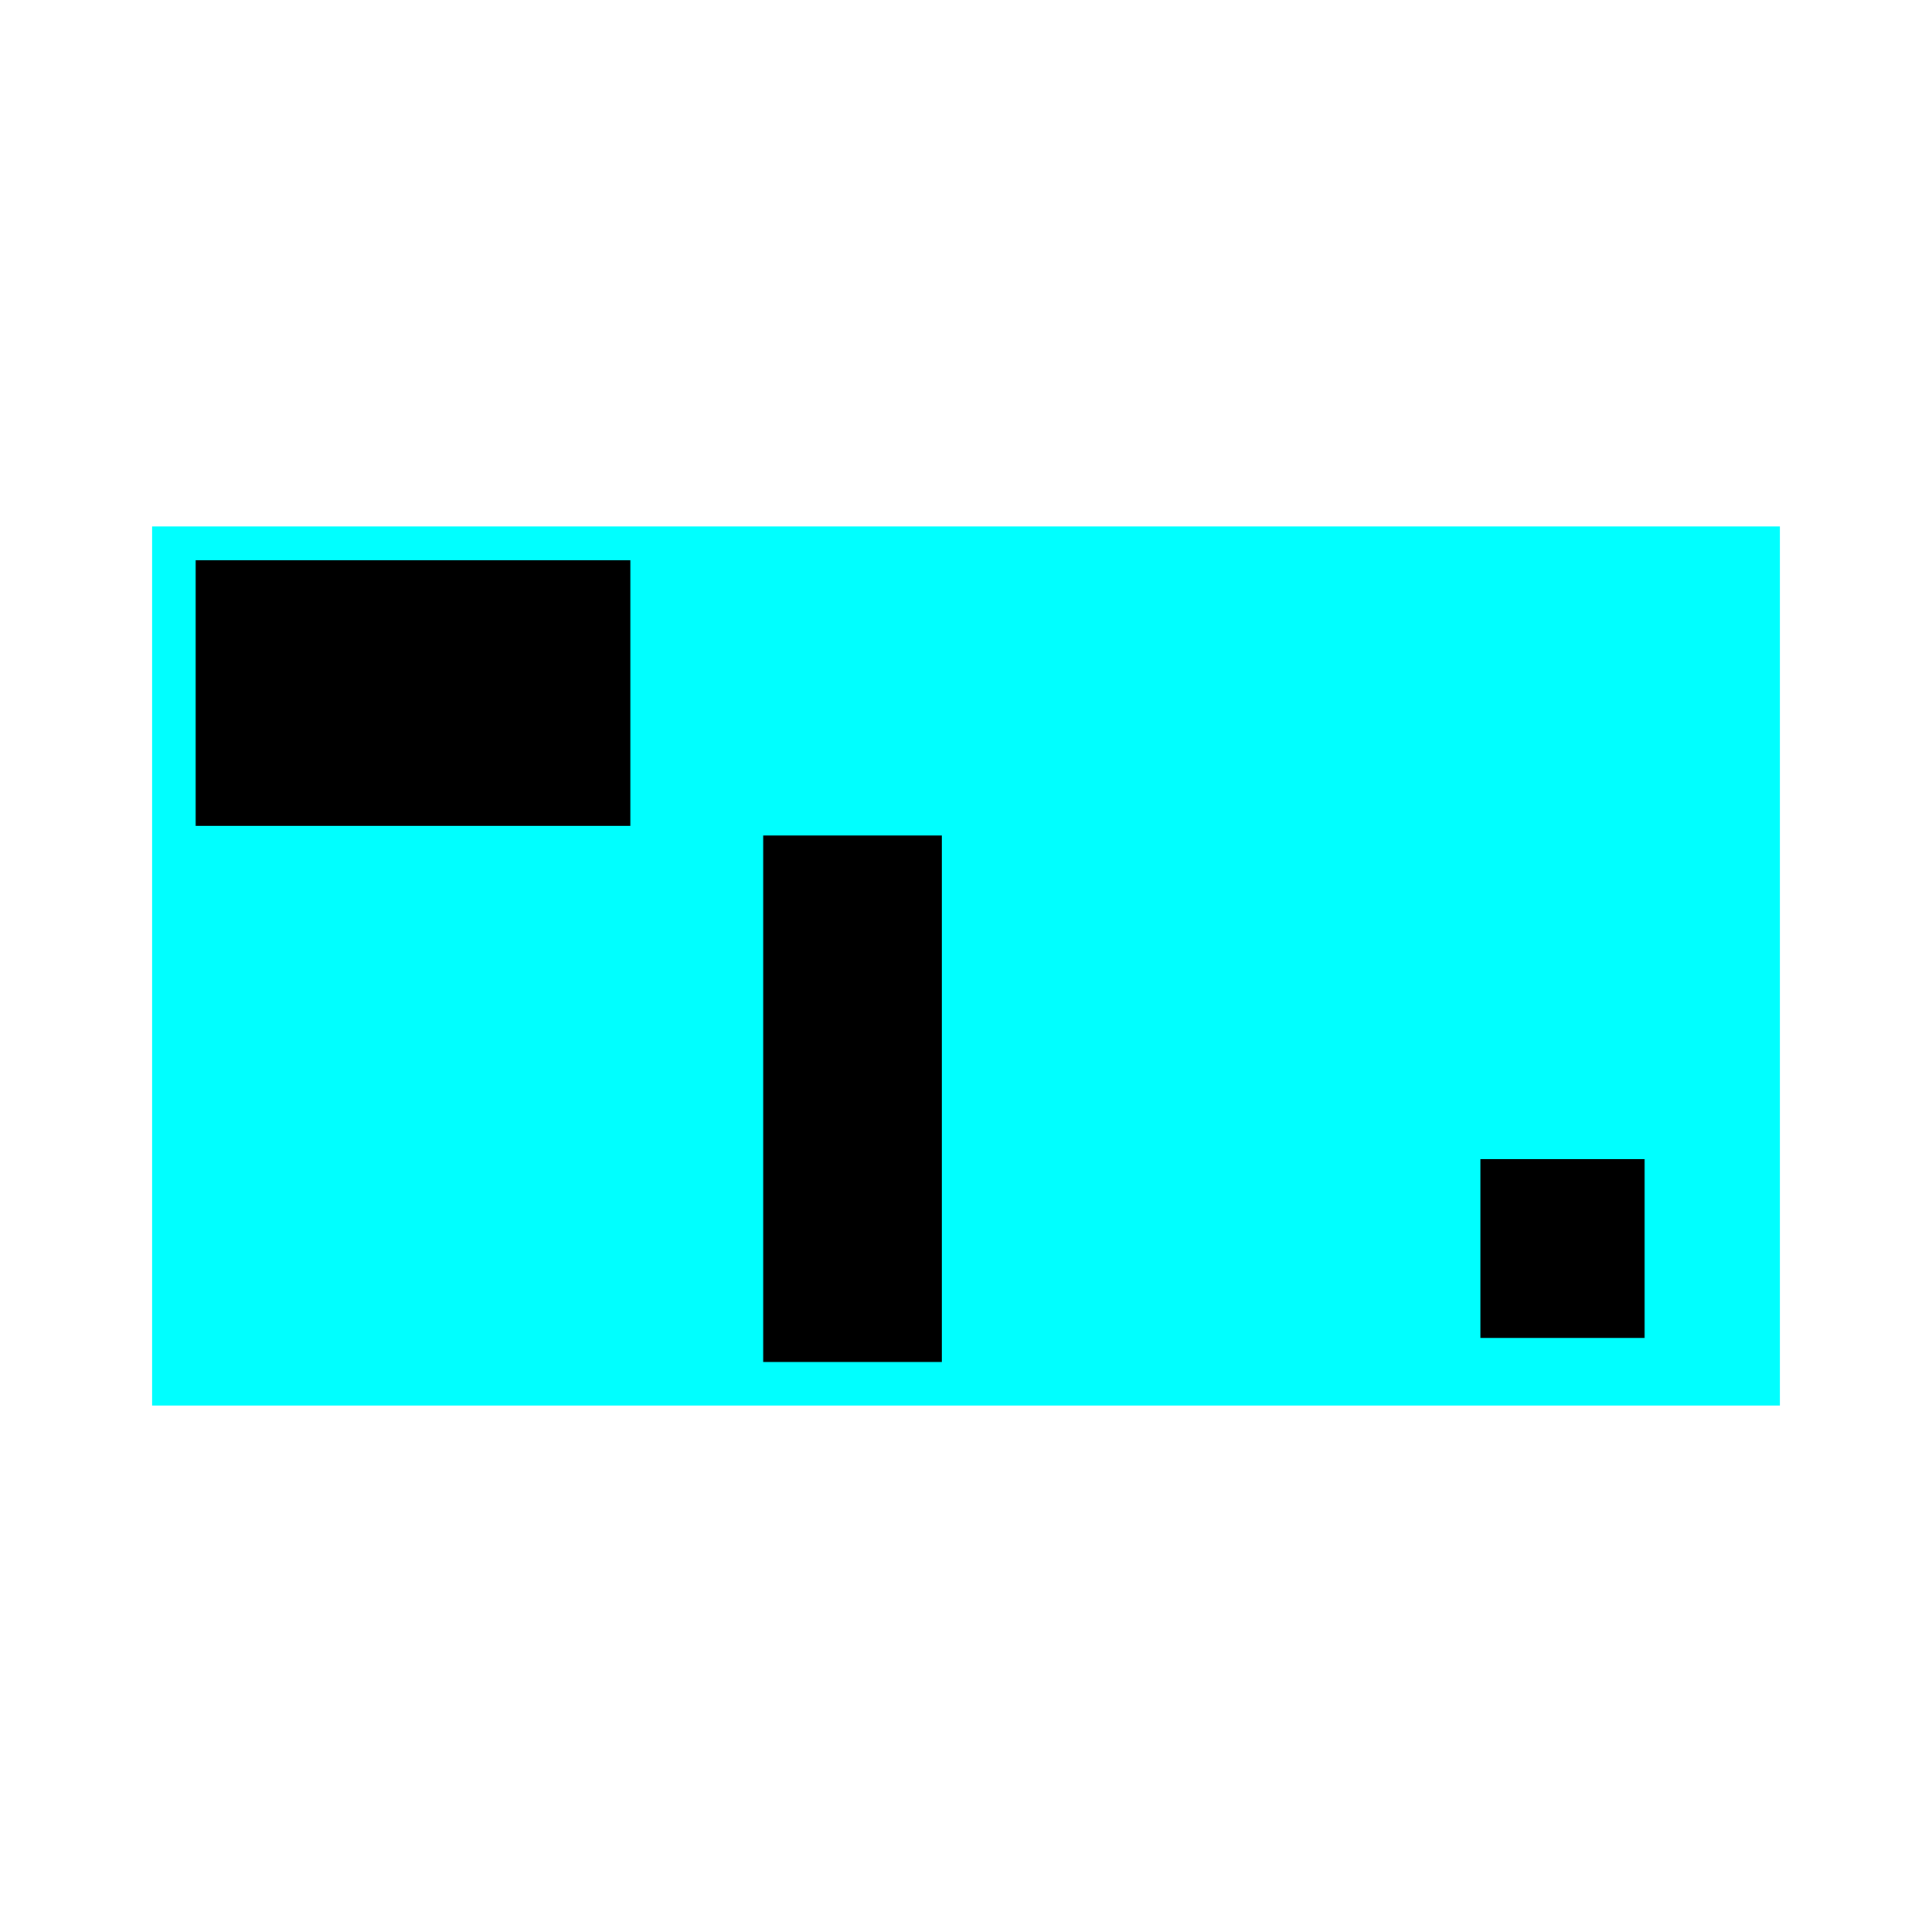 <?xml version="1.0" encoding="UTF-8" standalone="no"?>
<!-- Created with Inkscape (http://www.inkscape.org/) -->

<svg
   width="512"
   height="512"
   viewBox="0 0 135.467 135.467"
   version="1.1"
   id="svg5"
   inkscape:version="1.2.1 (9c6d41e410, 2022-07-14)"
   sodipodi:docname="icon.svg"
   inkscape:export-filename="icon.png"
   inkscape:export-xdpi="96"
   inkscape:export-ydpi="96"
   xmlns:inkscape="http://www.inkscape.org/namespaces/inkscape"
   xmlns:sodipodi="http://sodipodi.sourceforge.net/DTD/sodipodi-0.dtd"
   xmlns="http://www.w3.org/2000/svg"
   xmlns:svg="http://www.w3.org/2000/svg">
  <sodipodi:namedview
     id="namedview7"
     pagecolor="#ffffff"
     bordercolor="#000000"
     borderopacity="0.25"
     inkscape:showpageshadow="2"
     inkscape:pageopacity="0.0"
     inkscape:pagecheckerboard="0"
     inkscape:deskcolor="#d1d1d1"
     inkscape:document-units="mm"
     showgrid="false"
     inkscape:zoom="0.55244701"
     inkscape:cx="-47.968401"
     inkscape:cy="307.72182"
     inkscape:window-width="1920"
     inkscape:window-height="1057"
     inkscape:window-x="-8"
     inkscape:window-y="-8"
     inkscape:window-maximized="1"
     inkscape:current-layer="layer1" />
  <defs
     id="defs2" />
  <g
     inkscape:label="Layer 1"
     inkscape:groupmode="layer"
     id="layer1">
    <g
       id="g510"
       transform="translate(-1.183,-1.352)">
      <rect
         style="fill:#00ffff;stroke:none;stroke-width:1.191;stroke-linecap:round;stroke-linejoin:round;paint-order:stroke markers fill"
         id="rect286"
         width="114.127"
         height="61.635"
         x="11.853"
         y="38.268" />
      <rect
         style="fill:#000000;stroke:none;stroke-width:1.191;stroke-linecap:round;stroke-linejoin:round;paint-order:stroke markers fill"
         id="rect500"
         width="30.479"
         height="18.626"
         x="14.901"
         y="40.639" />
      <rect
         style="fill:#000000;stroke:none;stroke-width:0.6;stroke-linecap:round;stroke-linejoin:round;paint-order:stroke markers fill"
         id="rect502"
         width="11.514"
         height="12.53"
         x="-116.497"
         y="82.632"
         transform="scale(-1,1)" />
      <rect
         style="fill:#000000;stroke:none;stroke-width:1.075;stroke-linecap:round;stroke-linejoin:round;paint-order:stroke markers fill"
         id="rect504"
         width="12.53"
         height="36.913"
         x="-67.225"
         y="59.936"
         transform="scale(-1,1)" />
    </g>
  </g>
</svg>
